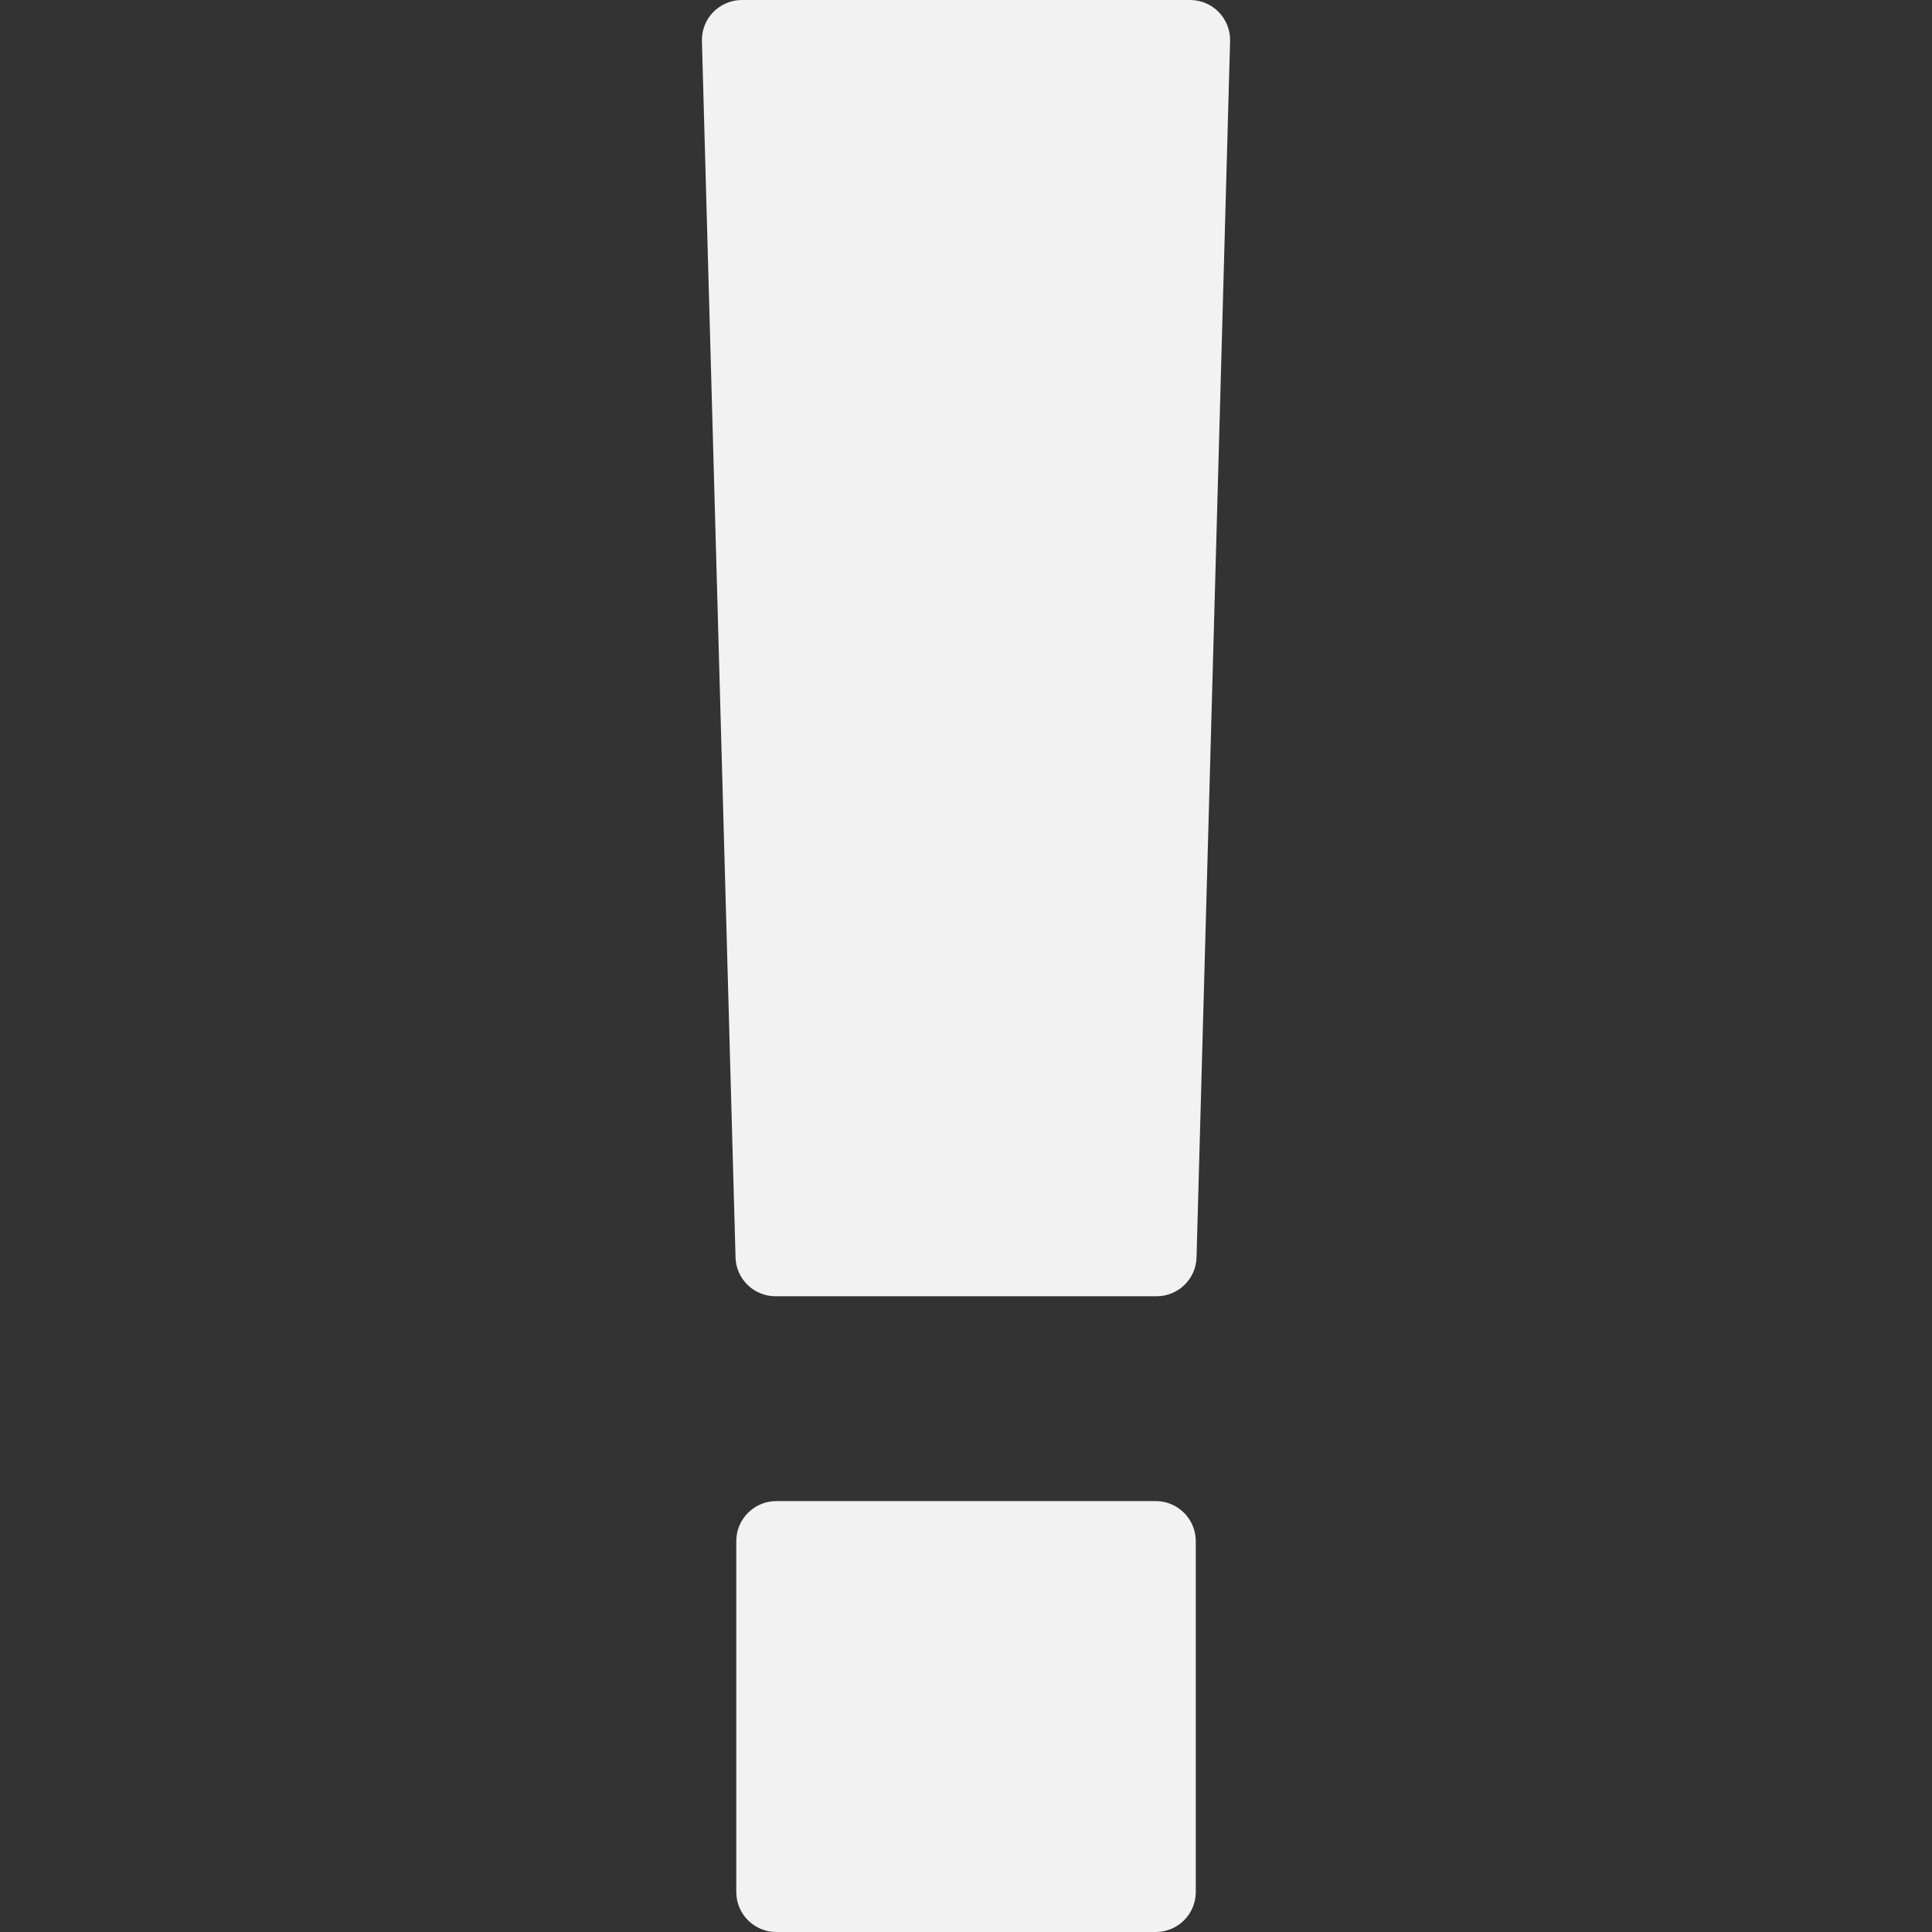 <svg xmlns="http://www.w3.org/2000/svg" viewBox="0 0 96.574 96.574" width="32" height="32">
    <rect x="0" y="0" width="96.574" height="96.574" fill="#333333" stroke="none"/>
    <path fill="#F2F2F2" d="M60.922,0.605C60.545,0.218,60.028,0,59.488,0H37.086c-0.54,0-1.057,0.219-1.434,0.605c-0.378,0.386-0.58,0.91-0.565,1.45l1.68,60.798c0.029,1.082,0.916,1.943,1.999,1.943h19.046c1.083,0,1.971-0.861,1.999-1.945l1.677-60.796C61.502,1.516,61.299,0.992,60.922,0.605z" />
    <path fill="#F2F2F2" d="M57.771,75.034H38.804c-1.104,0-2,0.896-2,2v17.54c0,1.104,0.896,2,2,2h18.969c1.104,0,2-0.896,2-2v-17.54C59.771,75.93,58.877,75.034,57.771,75.034z" />
</svg>
